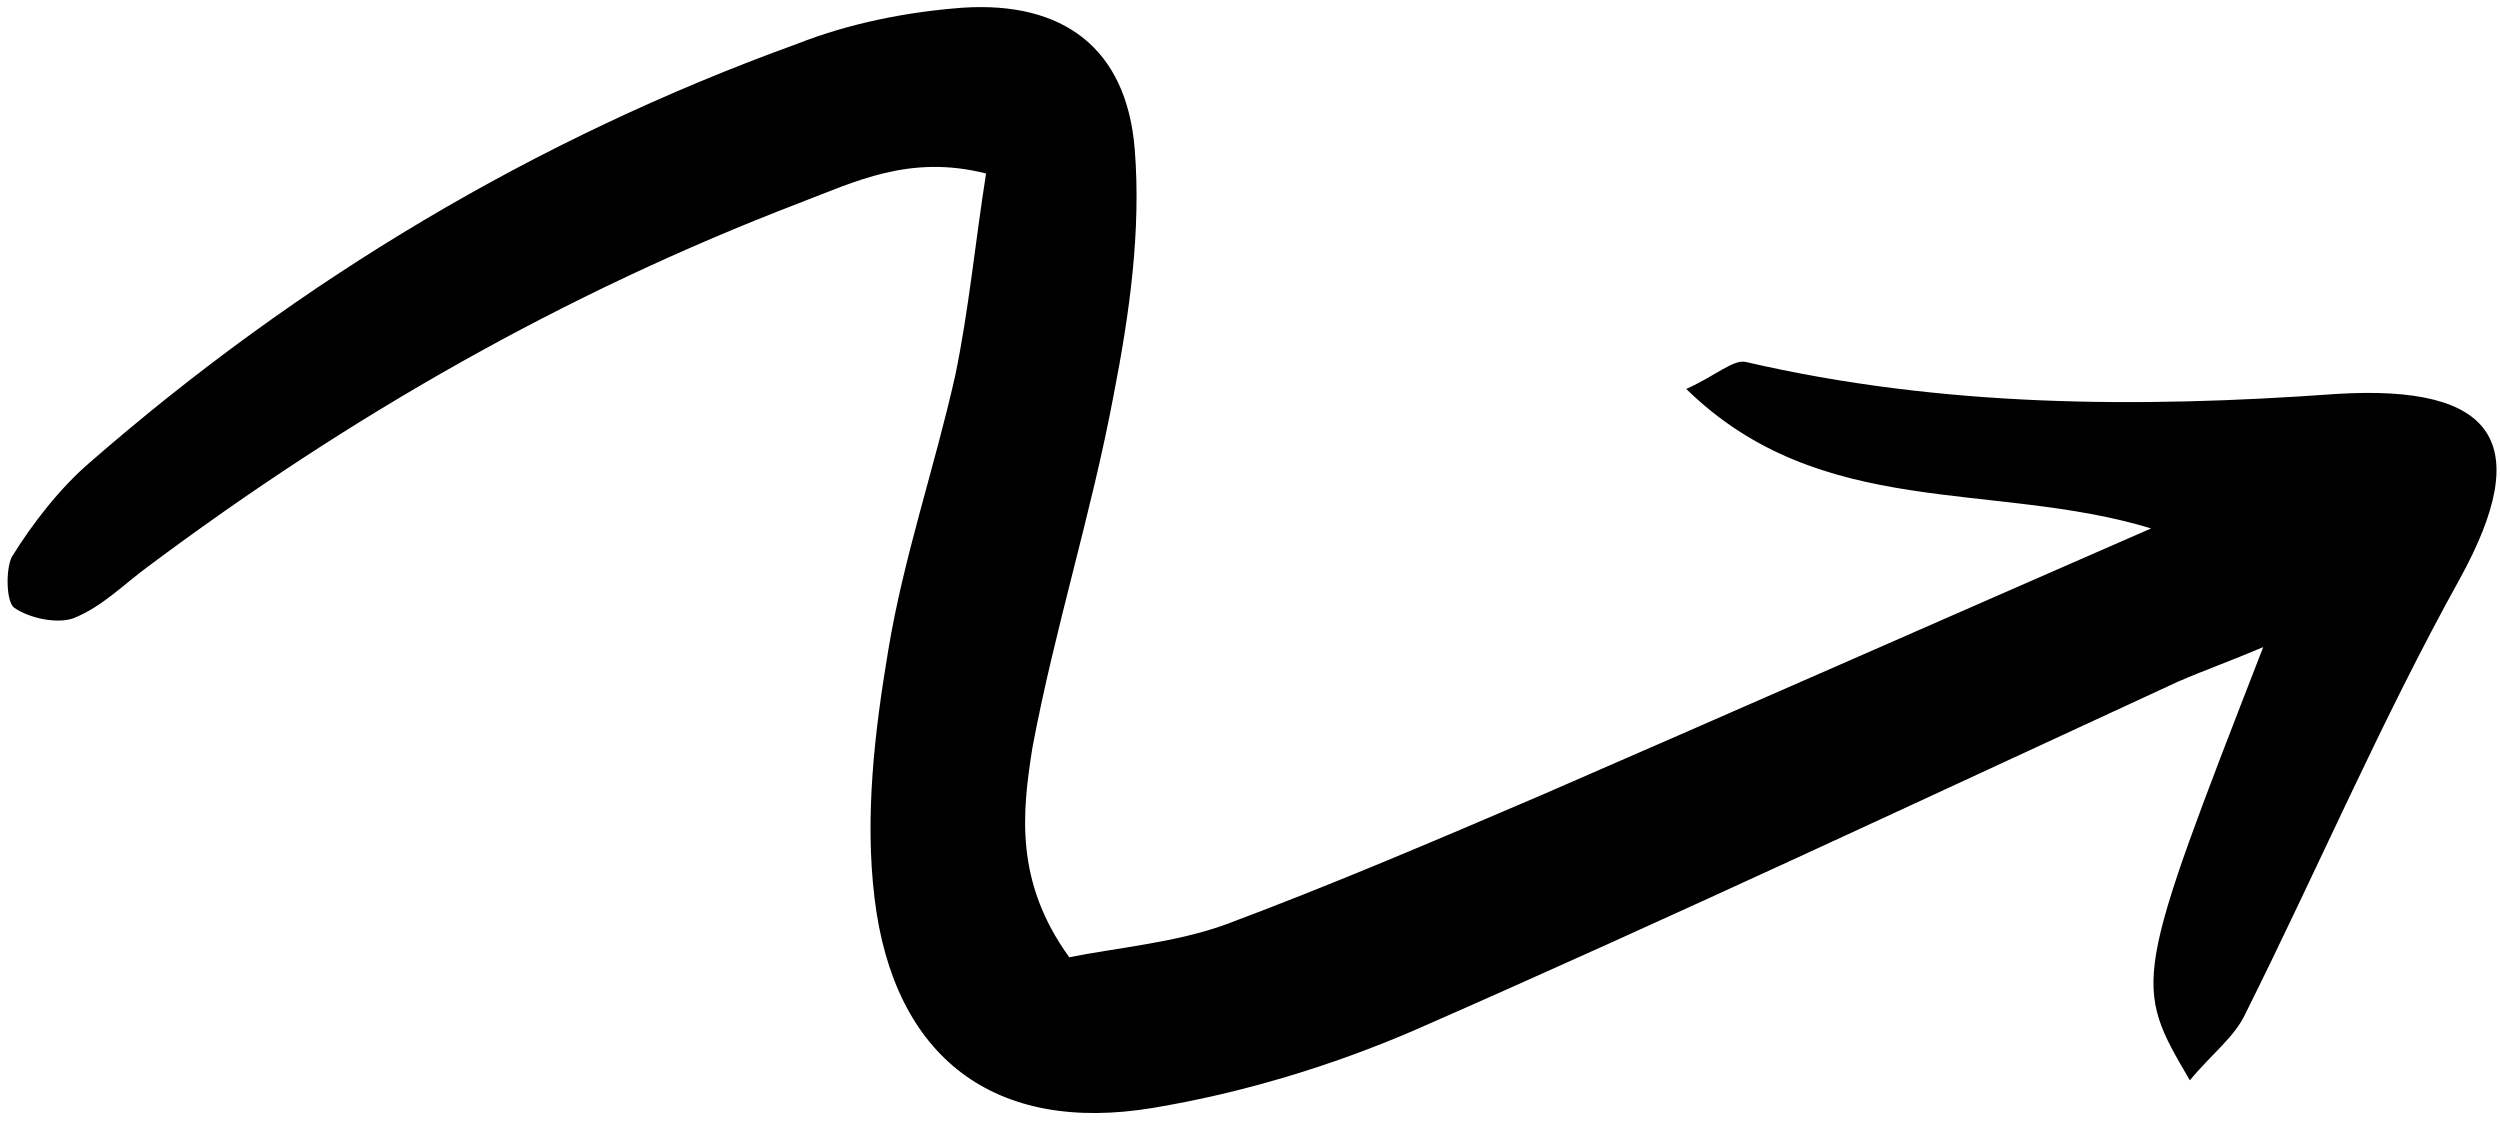 <svg width="209" height="94" viewBox="0 0 209 94" fill="none" xmlns="http://www.w3.org/2000/svg">
<path d="M89.391 80.028C93.369 79.22 98.277 78.825 102.542 77.259C111.461 73.922 120.166 70.195 128.871 66.468C145.34 59.313 161.922 51.997 179.834 44.175C166.569 40.152 152.252 43.541 140.97 32.517C143.466 31.39 144.92 30.012 145.962 30.263C162.314 34.053 178.835 34.126 195.265 32.937C208.771 32.096 211.832 37.117 205.652 48.368C199.134 60.101 193.76 72.635 187.733 84.712C186.82 86.709 184.815 88.18 183.074 90.316C178.3 82.175 178.3 82.175 189.205 54.1C186.433 55.274 184.162 56.079 182.055 56.999C160.808 66.799 139.725 76.712 118.264 86.121C111.277 89.135 103.863 91.37 96.408 92.617C83.156 94.835 74.72 88.443 73.112 75.09C72.283 68.276 73.111 61.185 74.265 54.323C75.543 46.589 78.139 39.059 79.857 31.394C80.989 25.954 81.518 20.332 82.435 14.503C76.017 12.881 71.465 15.203 66.811 16.976C47.142 24.524 29.247 34.755 12.362 47.372C10.356 48.843 8.565 50.703 6.181 51.67C4.852 52.176 2.491 51.72 1.183 50.803C0.53 50.345 0.462 47.661 0.974 46.582C2.726 43.734 5.031 40.795 7.487 38.681C25.02 23.402 44.756 11.585 66.635 3.667C71.013 1.941 75.819 0.995 80.45 0.646C88.885 0.085 94.165 4.026 94.859 12.423C95.413 19.284 94.422 26.26 93.104 33.008C91.24 42.968 88.171 52.563 86.307 62.524C85.451 67.917 84.81 73.7 89.391 80.028Z" fill="black"/>
</svg>
